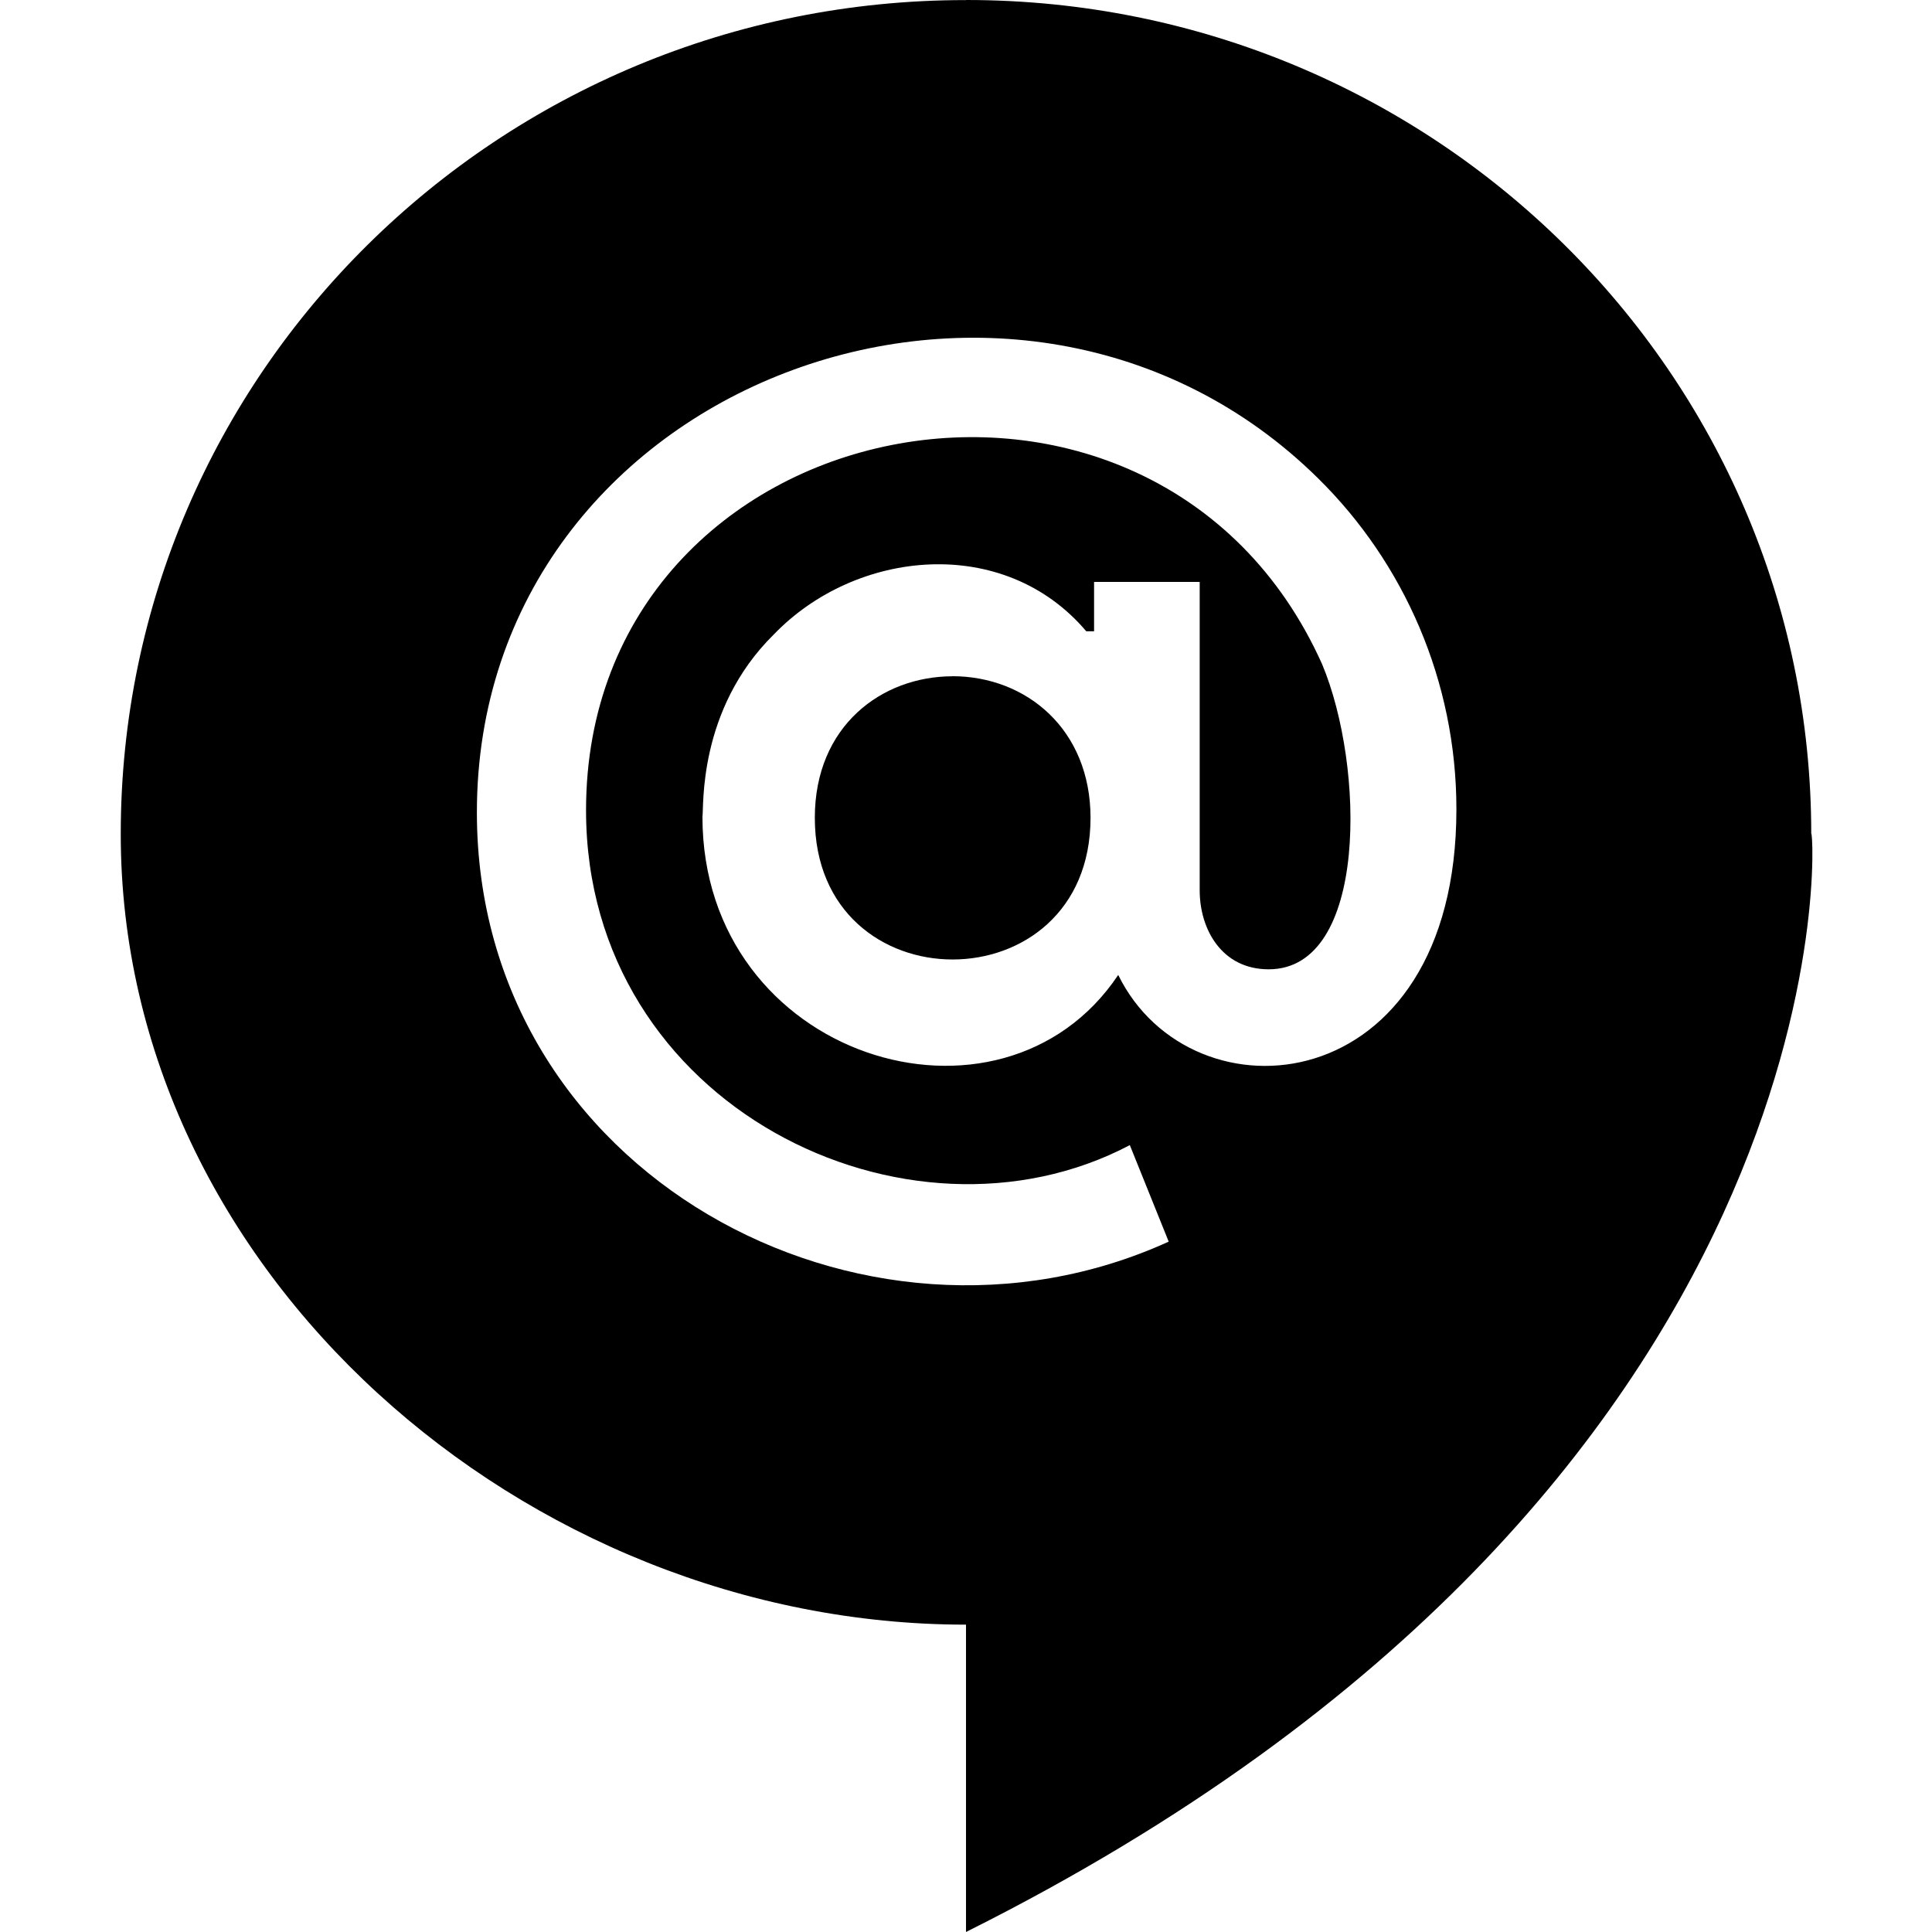 <svg id="Bold" enable-background="new 0 0 24 24" height="512" viewBox="0 0 24 24" width="512" xmlns="http://www.w3.org/2000/svg"><path d="m12 20.182v3.818c11.054-5.526 10.539-13.742 10.5-13.642 0-5.721-4.698-10.358-10.495-10.358-.002 0-.004 0-.005 0v.001c-.002 0-.004 0-.006 0-5.796 0-10.494 4.637-10.494 10.357v.006c0 5.427 5.014 9.818 10.5 9.818zm4.379-14.235c1.061 1.047 1.713 2.512 1.713 4.105 0 3.644-3.288 3.922-4.201 2.059-1.453 2.174-5.165 1.04-5.165-1.966.02-.103-.065-1.325.885-2.262 1.02-1.062 2.86-1.248 3.883-.041h.097v-.613h1.312v3.832c0 .478.271.98.857.98 1.236 0 1.196-2.523.663-3.792-2.078-4.627-9.143-3.232-9.143 1.817 0 3.682 4 5.611 6.755 4.159l.483 1.199c-3.793 1.729-8.594-.844-8.594-5.331 0-5.36 6.735-7.824 10.455-4.146z"/><path d="m15.429 6.789v.001h.001z"/><path d="m11.834 8.4v.001c-.879 0-1.712.615-1.712 1.758 0 2.348 3.425 2.346 3.425-.001-.001-1.099-.798-1.756-1.713-1.758z"/><path d="m12.495 11.791-.01.003-.002.001z"/></svg>